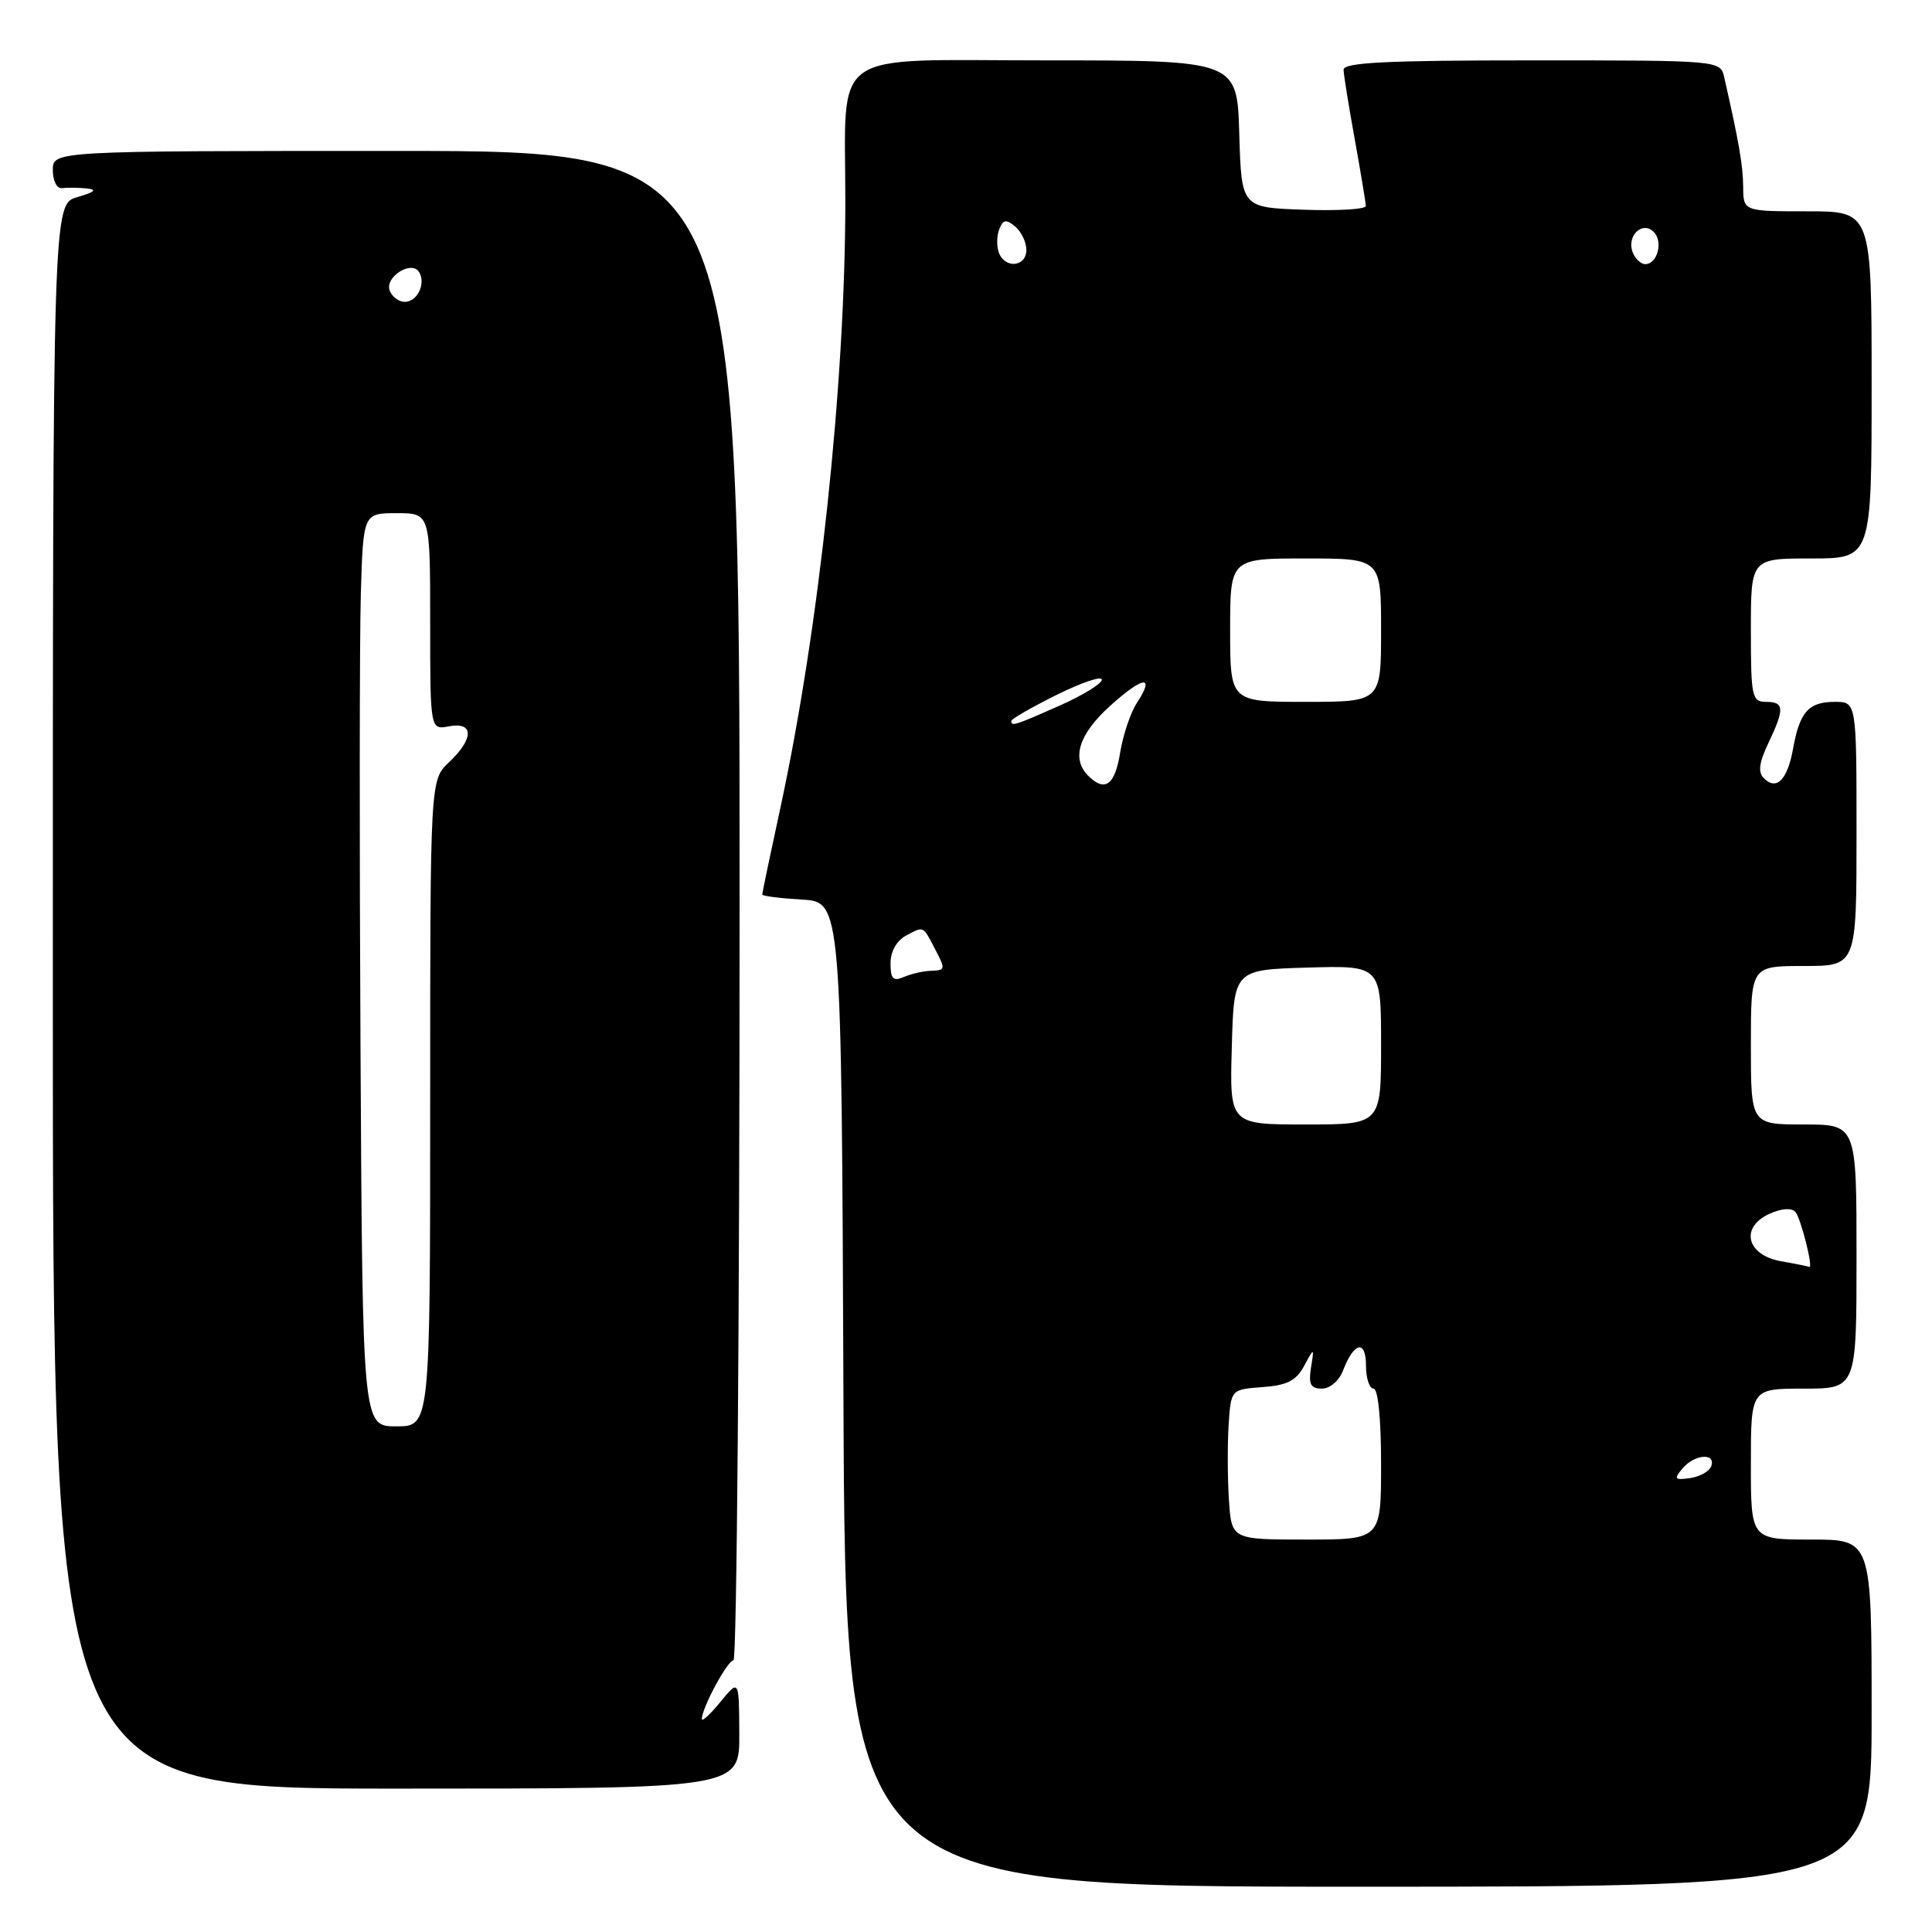 <?xml version="1.0" encoding="UTF-8" standalone="no"?>
<!DOCTYPE svg PUBLIC "-//W3C//DTD SVG 1.1//EN" "http://www.w3.org/Graphics/SVG/1.1/DTD/svg11.dtd" >
<svg xmlns="http://www.w3.org/2000/svg" xmlns:xlink="http://www.w3.org/1999/xlink" version="1.1" viewBox="0 0 256 256">
 <g >
 <path fill="currentColor"
d=" M 248.00 227.00 C 248.00 204.00 248.00 204.00 240.00 204.00 C 232.00 204.00 232.00 204.00 232.00 194.00 C 232.00 184.00 232.00 184.00 239.00 184.00 C 246.00 184.00 246.00 184.00 246.00 166.50 C 246.00 149.00 246.00 149.00 239.00 149.00 C 232.00 149.00 232.00 149.00 232.00 138.50 C 232.00 128.00 232.00 128.00 239.00 128.00 C 246.00 128.00 246.00 128.00 246.00 110.50 C 246.00 93.00 246.00 93.00 243.12 93.00 C 239.65 93.00 238.47 94.32 237.59 99.21 C 236.85 103.34 235.40 104.80 233.72 103.12 C 232.92 102.32 233.08 101.06 234.31 98.48 C 236.49 93.90 236.44 93.00 234.00 93.00 C 232.14 93.00 232.00 92.33 232.00 83.50 C 232.00 74.00 232.00 74.00 240.00 74.00 C 248.00 74.00 248.00 74.00 248.00 51.00 C 248.00 28.00 248.00 28.00 239.50 28.00 C 231.00 28.00 231.00 28.00 230.98 24.75 C 230.95 21.89 230.44 18.92 228.47 10.25 C 227.96 8.00 227.96 8.00 202.98 8.00 C 183.64 8.00 178.01 8.28 178.03 9.25 C 178.05 9.94 178.72 14.10 179.52 18.50 C 180.31 22.90 180.97 26.86 180.98 27.29 C 180.99 27.73 177.29 27.95 172.75 27.79 C 164.50 27.50 164.50 27.50 164.21 17.75 C 163.93 8.00 163.93 8.00 138.59 8.00 C 109.40 8.00 112.03 6.14 112.01 26.81 C 111.99 50.98 108.53 83.26 103.45 106.83 C 102.10 113.06 101.00 118.33 101.00 118.53 C 101.00 118.73 103.36 119.03 106.25 119.20 C 111.50 119.50 111.50 119.50 111.76 184.75 C 112.01 250.00 112.01 250.00 180.01 250.00 C 248.00 250.00 248.00 250.00 248.00 227.00 Z  M 97.96 229.75 C 97.93 222.50 97.93 222.50 95.47 225.50 C 94.12 227.15 93.01 228.18 93.00 227.78 C 92.99 226.33 96.40 220.00 97.19 220.00 C 97.63 220.00 98.00 175.00 98.00 120.00 C 98.00 20.00 98.00 20.00 52.50 20.00 C 7.00 20.00 7.00 20.00 7.00 22.54 C 7.00 24.00 7.54 25.02 8.25 24.93 C 8.94 24.84 10.40 24.86 11.50 24.97 C 12.92 25.12 12.55 25.45 10.25 26.12 C 7.00 27.06 7.00 27.06 7.00 132.03 C 7.00 237.00 7.00 237.00 52.50 237.00 C 98.00 237.00 98.00 237.00 97.96 229.75 Z  M 162.84 198.75 C 162.65 195.86 162.64 191.39 162.80 188.80 C 163.11 184.11 163.11 184.11 167.28 183.80 C 170.53 183.57 171.75 182.95 172.80 181.00 C 174.15 178.50 174.15 178.50 173.71 181.25 C 173.37 183.43 173.67 184.00 175.16 184.00 C 176.23 184.00 177.44 182.96 177.96 181.60 C 179.40 177.82 181.00 177.47 181.00 180.94 C 181.00 182.62 181.45 184.00 182.00 184.00 C 182.60 184.00 183.00 188.00 183.00 194.00 C 183.00 204.00 183.00 204.00 173.09 204.00 C 163.19 204.00 163.19 204.00 162.84 198.75 Z  M 222.92 194.60 C 224.49 192.71 227.35 192.45 226.76 194.25 C 226.53 194.94 225.28 195.66 223.97 195.85 C 221.90 196.15 221.76 195.99 222.92 194.60 Z  M 236.00 167.12 C 231.43 166.31 230.52 162.63 234.46 160.84 C 236.03 160.12 237.39 160.02 237.89 160.58 C 238.62 161.37 240.34 168.23 239.72 167.87 C 239.60 167.80 237.93 167.46 236.00 167.12 Z  M 163.22 138.75 C 163.50 128.50 163.50 128.50 173.25 128.21 C 183.00 127.93 183.00 127.93 183.00 138.46 C 183.00 149.00 183.00 149.00 172.97 149.00 C 162.93 149.00 162.93 149.00 163.22 138.75 Z  M 118.00 127.64 C 118.00 126.06 118.80 124.64 120.09 123.95 C 122.41 122.71 122.29 122.66 123.86 125.68 C 125.33 128.50 125.32 128.56 123.25 128.64 C 122.29 128.68 120.71 129.05 119.75 129.46 C 118.34 130.07 118.00 129.71 118.00 127.64 Z  M 144.20 102.80 C 141.93 100.53 142.93 97.29 147.09 93.54 C 151.49 89.56 153.10 89.39 150.63 93.16 C 149.79 94.45 148.80 97.41 148.42 99.75 C 147.74 104.04 146.40 105.00 144.20 102.80 Z  M 134.00 95.53 C 134.00 95.27 136.70 93.72 140.00 92.08 C 143.30 90.44 146.00 89.53 146.00 90.06 C 146.00 90.59 143.47 92.14 140.38 93.51 C 134.43 96.14 134.00 96.28 134.00 95.53 Z  M 163.00 83.50 C 163.00 74.00 163.00 74.00 173.00 74.00 C 183.00 74.00 183.00 74.00 183.00 83.50 C 183.00 93.00 183.00 93.00 173.00 93.00 C 163.00 93.00 163.00 93.00 163.00 83.50 Z  M 132.36 33.50 C 132.05 32.67 132.06 31.27 132.40 30.39 C 132.91 29.08 133.31 29.01 134.51 30.01 C 135.33 30.69 136.00 32.09 136.00 33.12 C 136.00 35.36 133.19 35.65 132.36 33.50 Z  M 216.34 33.43 C 215.50 31.26 217.62 29.22 219.13 30.73 C 220.41 32.01 219.62 35.00 218.00 35.00 C 217.42 35.00 216.67 34.29 216.34 33.43 Z  M 47.77 139.25 C 47.62 111.89 47.64 84.66 47.81 78.75 C 48.13 68.00 48.13 68.00 52.56 68.00 C 57.00 68.00 57.00 68.00 57.00 82.36 C 57.00 96.72 57.00 96.72 59.50 96.24 C 62.81 95.61 62.81 97.89 59.50 101.00 C 57.00 103.35 57.00 103.35 57.00 146.17 C 57.00 189.00 57.00 189.00 52.52 189.00 C 48.04 189.00 48.04 189.00 47.77 139.25 Z  M 51.64 38.52 C 50.95 36.71 54.53 34.43 55.53 36.05 C 56.47 37.56 55.30 40.00 53.64 40.00 C 52.85 40.00 51.96 39.33 51.64 38.52 Z "/>
</g>
</svg>
